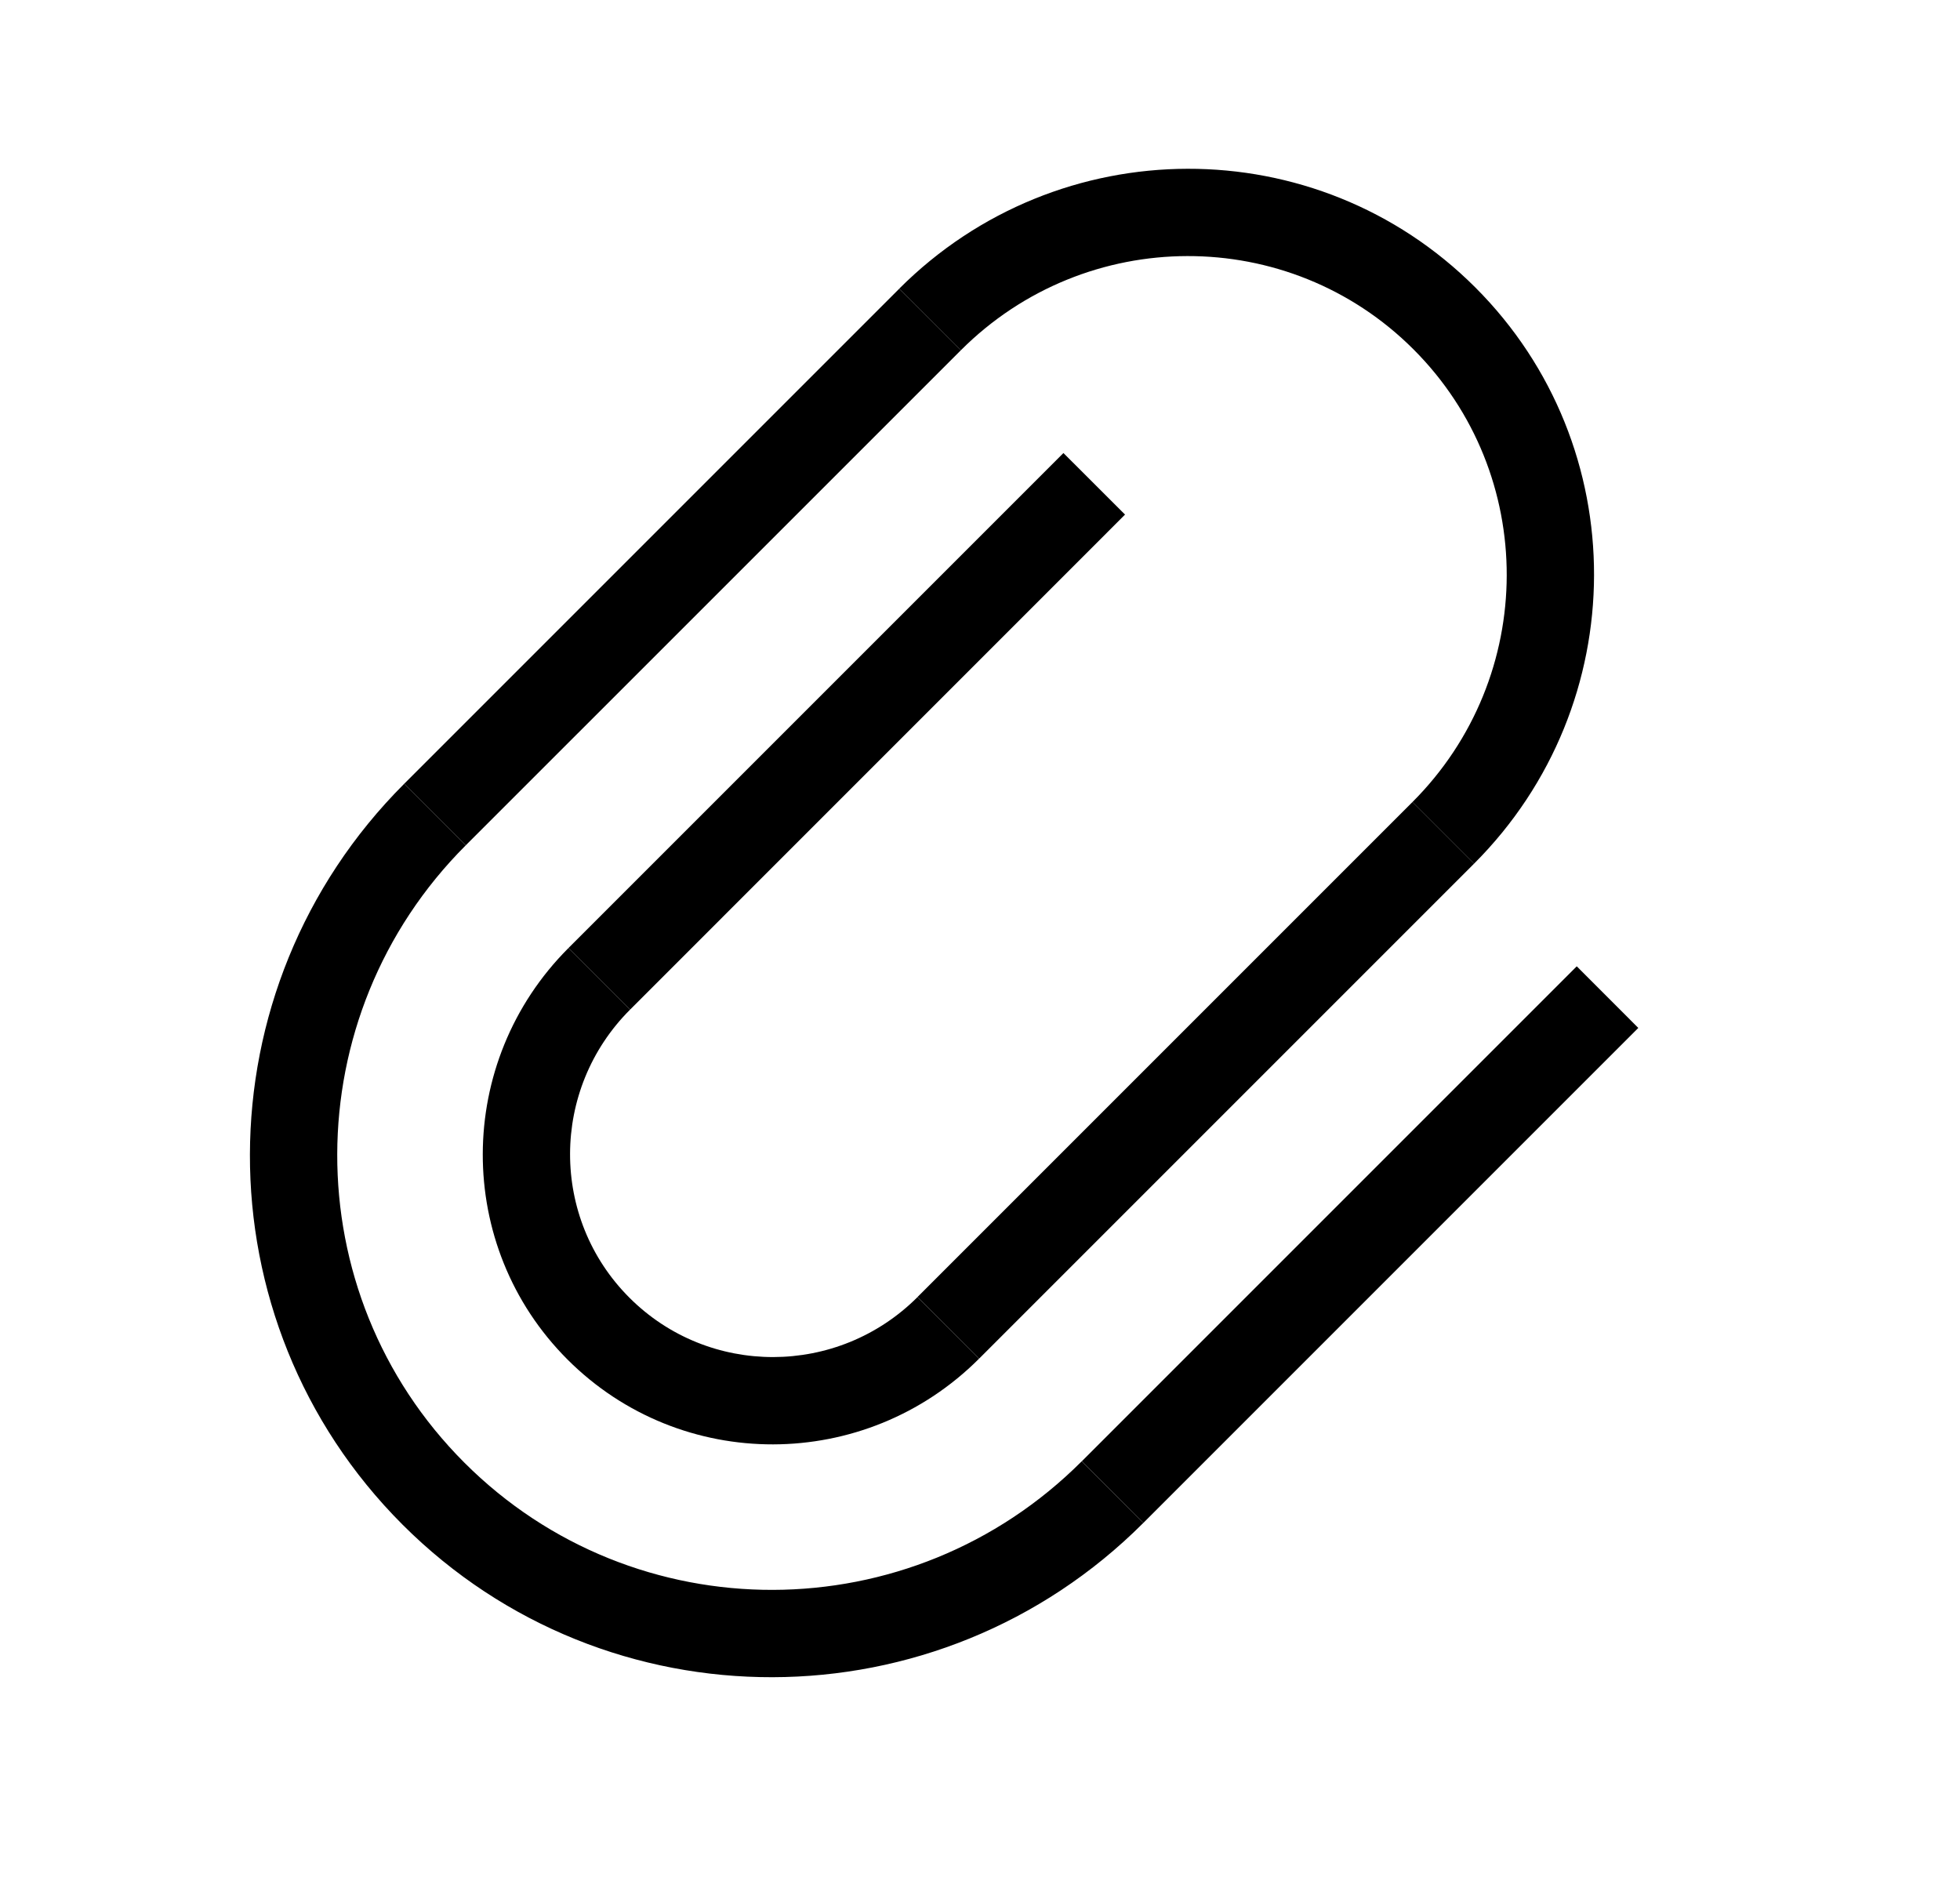 <svg width="30" height="29" viewBox="0 0 30 29" fill="none" xmlns="http://www.w3.org/2000/svg">
<path fill-rule="evenodd" clip-rule="evenodd" d="M6.187 11.996L13.763 4.42L14.706 5.362L7.129 12.938L6.187 11.996Z" fill="black"/>
<path fill-rule="evenodd" clip-rule="evenodd" d="M8.701 14.51L16.277 6.934L17.22 7.876L9.644 15.453L8.701 14.51Z" fill="black"/>
<path fill-rule="evenodd" clip-rule="evenodd" d="M14.043 19.852L21.619 12.276L22.562 13.219L14.986 20.795L14.043 19.852Z" fill="black"/>
<path fill-rule="evenodd" clip-rule="evenodd" d="M16.558 22.366L24.134 14.79L25.076 15.733L17.5 23.309L16.558 22.366Z" fill="black"/>
<path fill-rule="evenodd" clip-rule="evenodd" d="M16.557 22.366C13.942 24.982 9.712 24.991 7.108 22.387C4.505 19.784 4.514 15.553 7.129 12.938L6.187 11.996C3.048 15.134 3.037 20.21 6.161 23.335C9.285 26.459 14.362 26.448 17.5 23.309L16.557 22.366Z" fill="black"/>
<path fill-rule="evenodd" clip-rule="evenodd" d="M21.619 12.276L22.562 13.219C25.003 10.778 25.012 6.83 22.582 4.4C20.152 1.97 16.203 1.979 13.763 4.419L14.706 5.362C16.623 3.444 19.726 3.438 21.635 5.347C23.544 7.256 23.537 10.358 21.619 12.276Z" fill="black"/>
<path fill-rule="evenodd" clip-rule="evenodd" d="M8.701 14.51C6.958 16.253 6.951 19.074 8.687 20.809C10.423 22.545 13.243 22.539 14.986 20.795L14.043 19.853C12.823 21.073 10.849 21.077 9.634 19.862C8.419 18.648 8.423 16.673 9.644 15.453L8.701 14.51Z" fill="black"/>
</svg>
